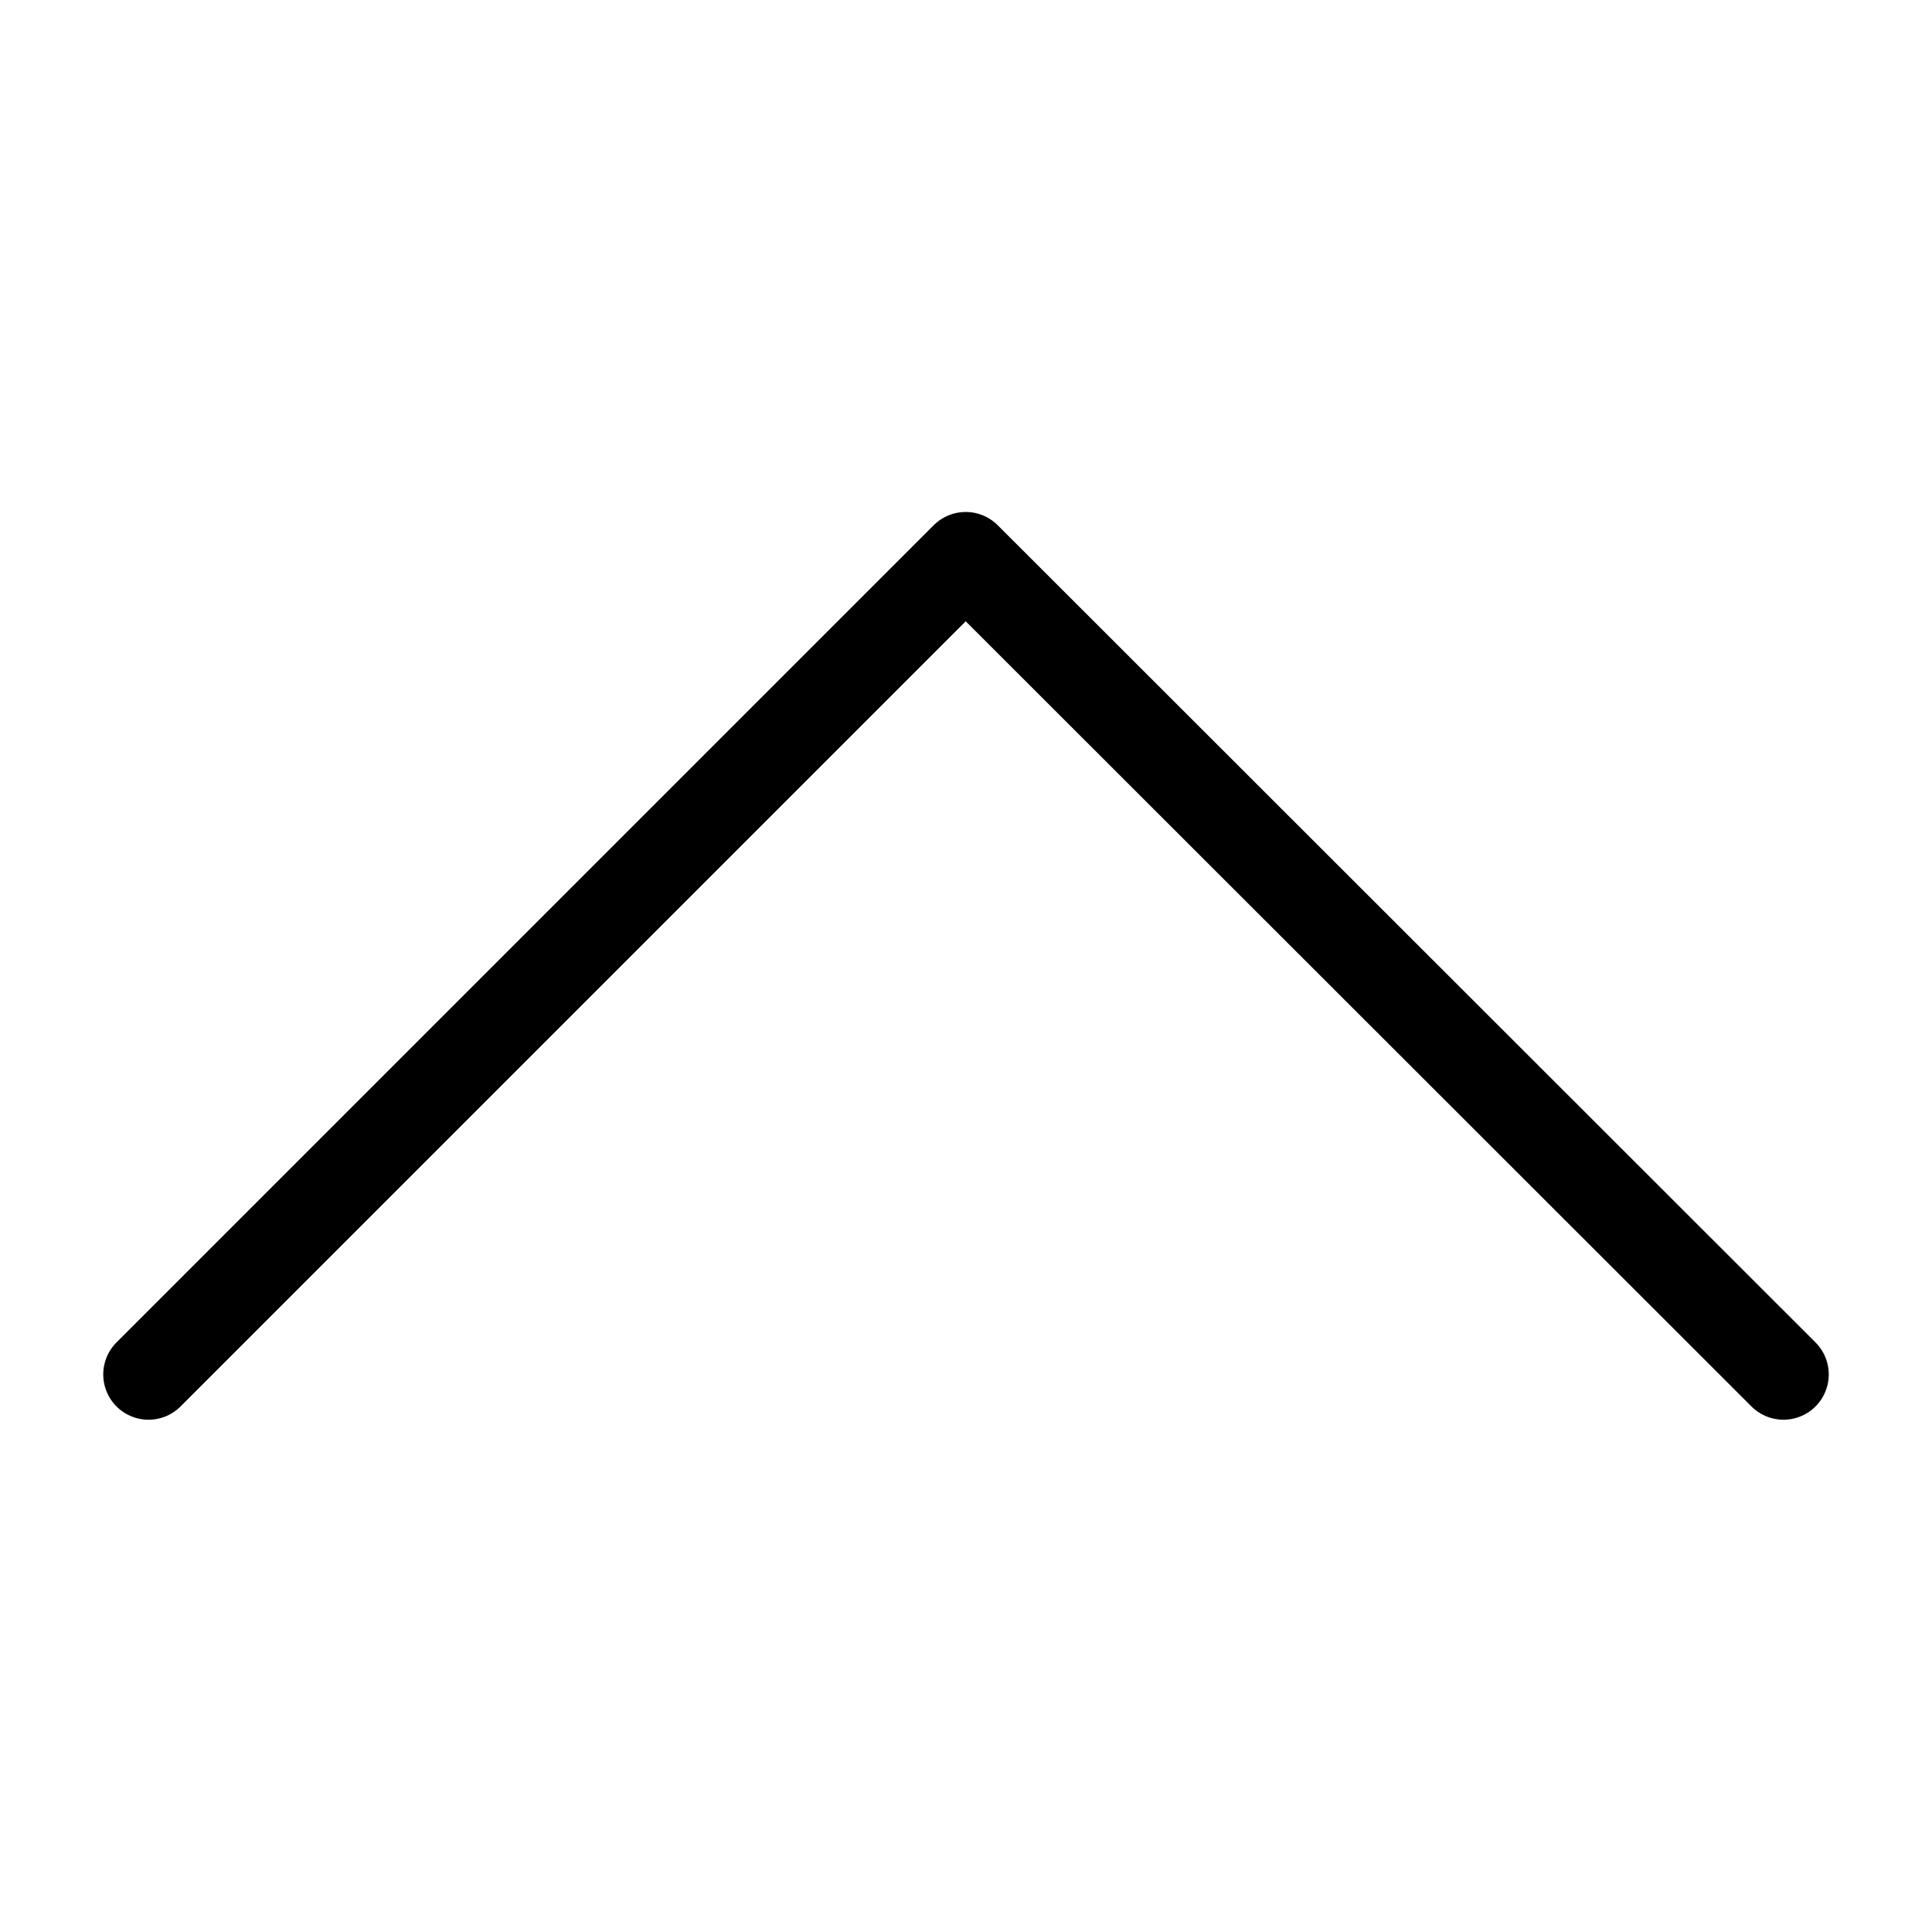 <svg id="Camada_1" data-name="Camada 1" xmlns="http://www.w3.org/2000/svg" viewBox="0 0 64 64"><defs><style>.cls-1{fill:none;stroke:#000;stroke-linecap:round;stroke-linejoin:round;stroke-width:3px;}</style></defs><title>icon</title><polyline class="cls-1" points="59.08 45.53 31.99 18.46 4.92 45.53"/></svg>